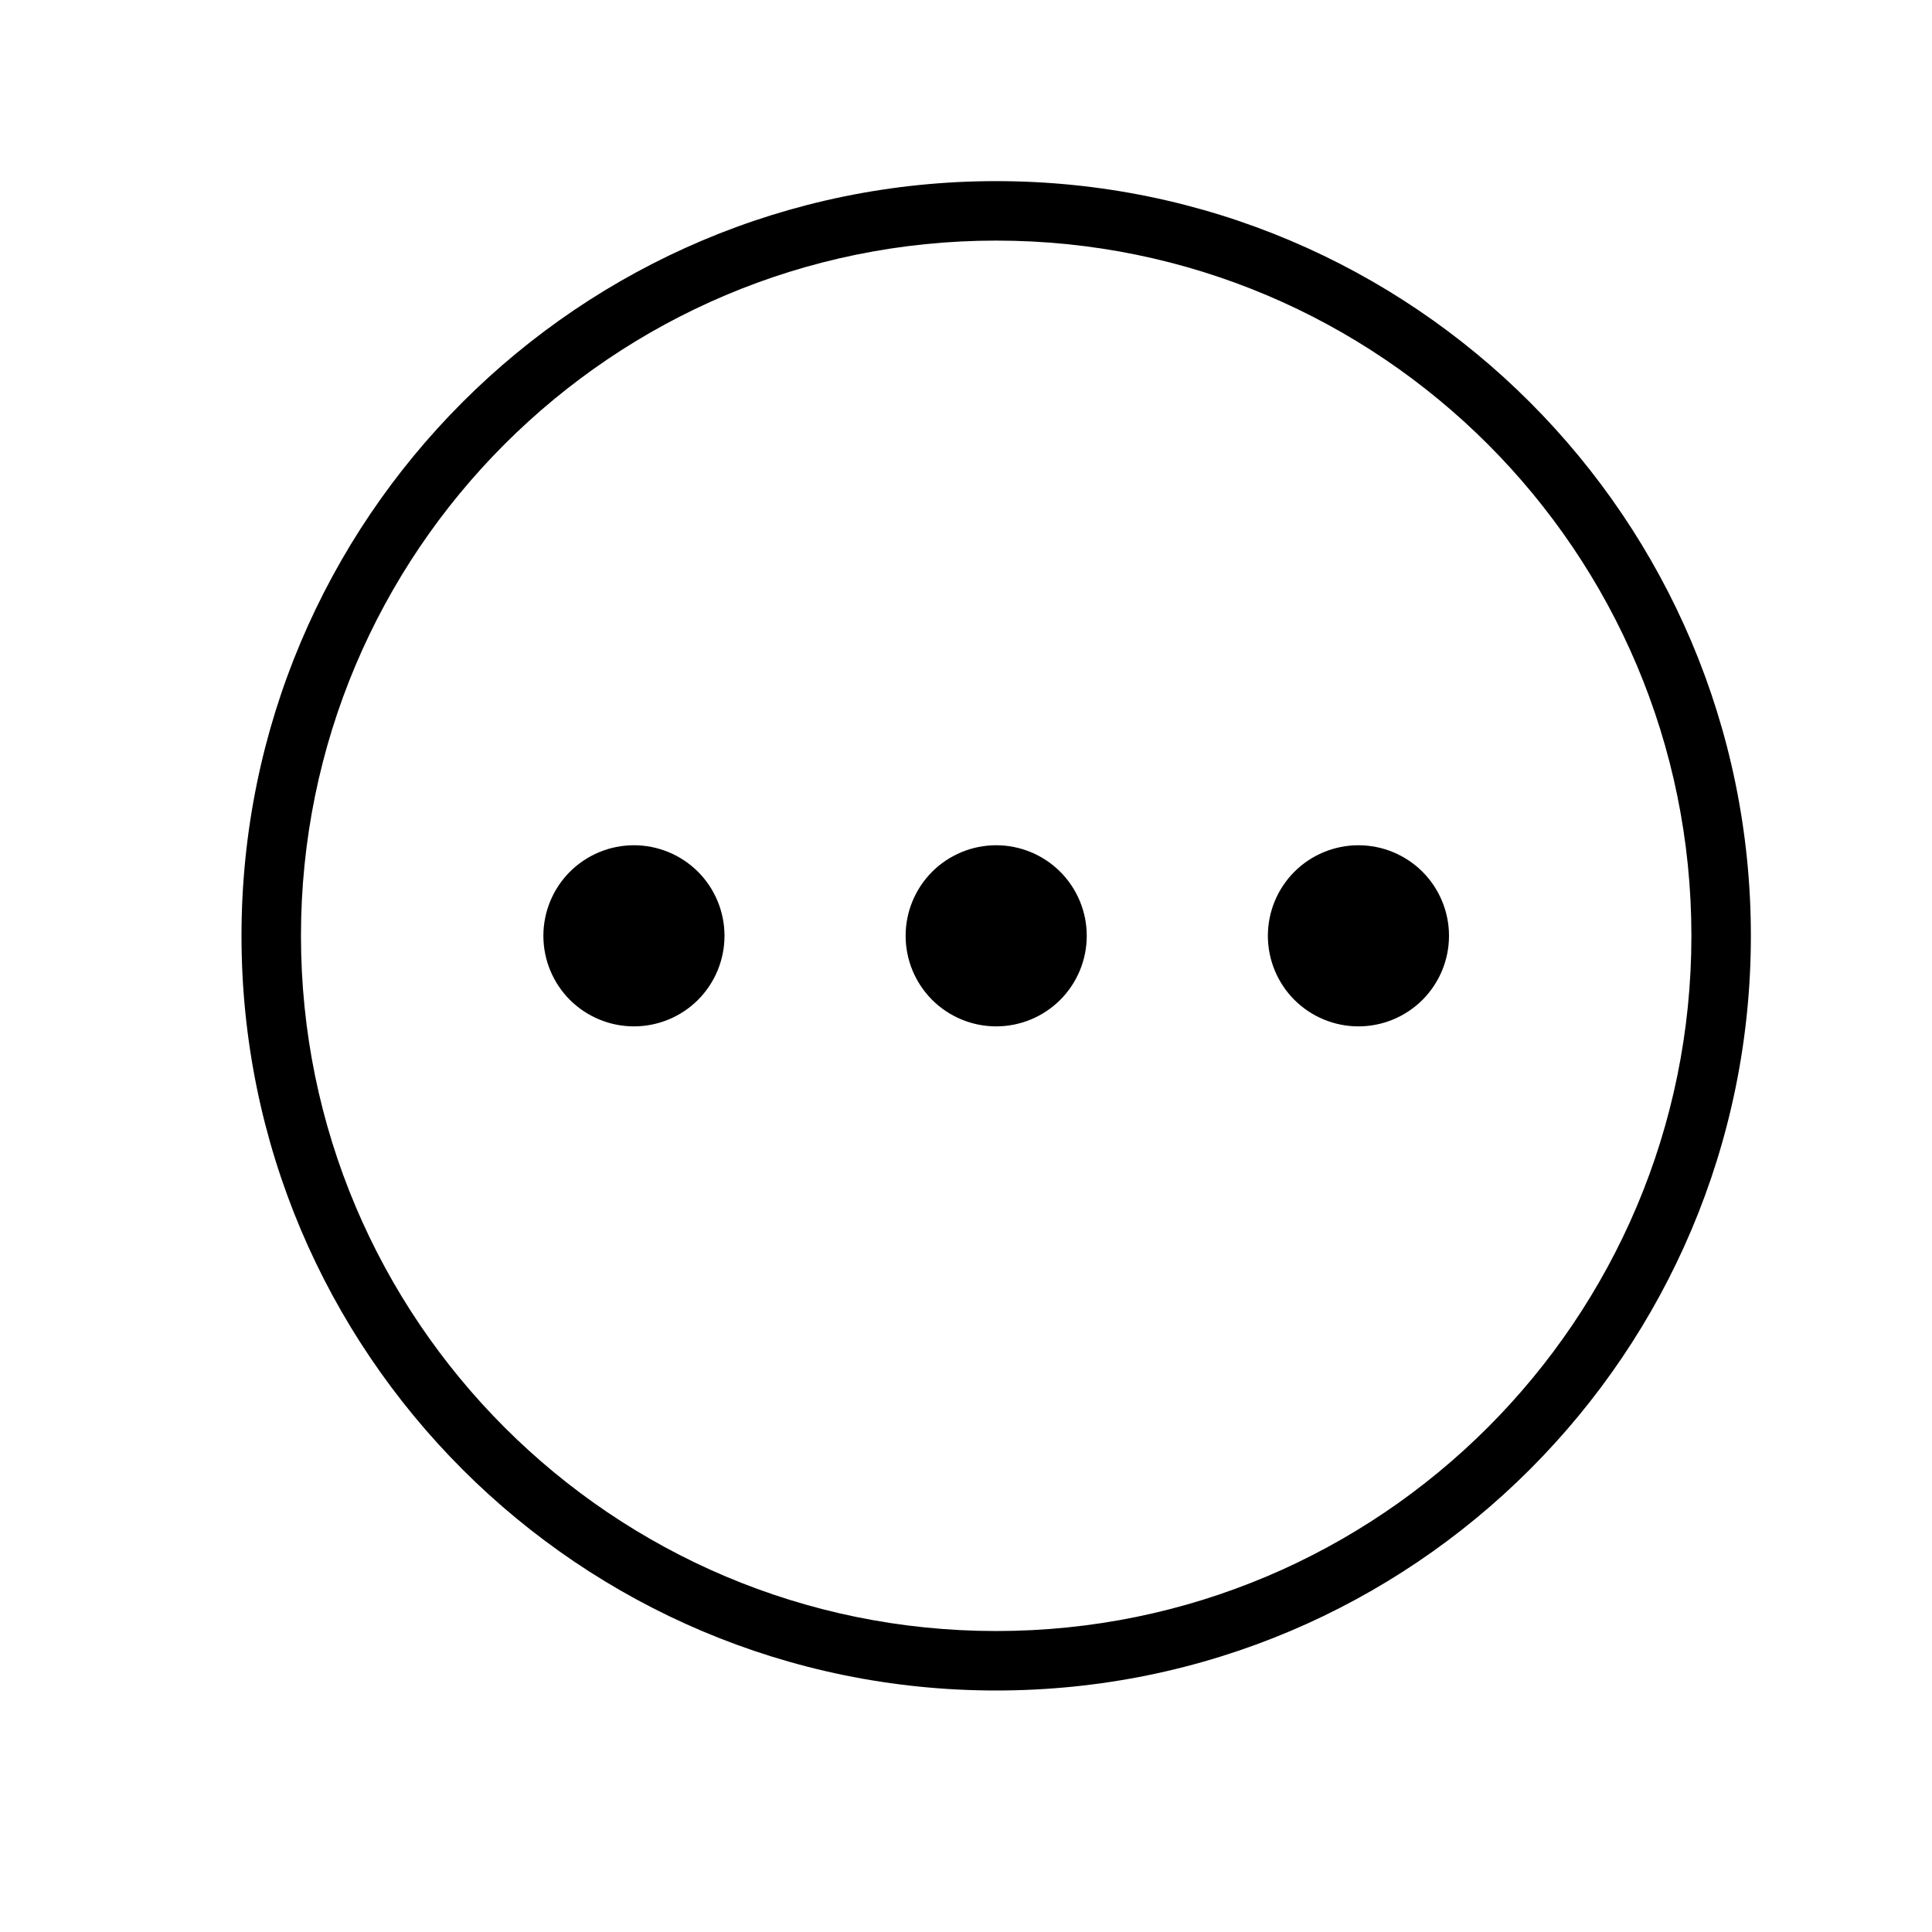 <svg xmlns="http://www.w3.org/2000/svg"  viewBox="0 0 32 32" fill="currentColor">
  <path fill-rule="evenodd" clip-rule="evenodd" d="M4.985 15.5C4.985 9.14 10.14 3.985 16.5 3.985C22.86 3.985 28.015 9.14 28.015 15.5C28.015 21.86 22.86 27.015 16.5 27.015C10.14 27.015 4.985 21.86 4.985 15.5ZM16.5 3C9.596 3 4 8.596 4 15.5C4 22.404 9.596 28 16.5 28C23.404 28 29 22.404 29 15.5C29 8.596 23.404 3 16.5 3ZM23.561 14.439C23.842 14.721 24 15.102 24 15.5C24 15.898 23.842 16.279 23.561 16.561C23.279 16.842 22.898 17 22.5 17C22.102 17 21.721 16.842 21.439 16.561C21.158 16.279 21 15.898 21 15.5C21 15.102 21.158 14.721 21.439 14.439C21.721 14.158 22.102 14 22.5 14C22.898 14 23.279 14.158 23.561 14.439ZM11.561 14.439C11.842 14.721 12 15.102 12 15.5C12 15.898 11.842 16.279 11.561 16.561C11.279 16.842 10.898 17 10.5 17C10.102 17 9.721 16.842 9.439 16.561C9.158 16.279 9 15.898 9 15.5C9 15.102 9.158 14.721 9.439 14.439C9.721 14.158 10.102 14 10.5 14C10.898 14 11.279 14.158 11.561 14.439ZM18 15.5C18 15.102 17.842 14.721 17.561 14.439C17.279 14.158 16.898 14 16.5 14C16.102 14 15.721 14.158 15.439 14.439C15.158 14.721 15 15.102 15 15.5C15 15.898 15.158 16.279 15.439 16.561C15.721 16.842 16.102 17 16.5 17C16.898 17 17.279 16.842 17.561 16.561C17.842 16.279 18 15.898 18 15.5Z" fill="currentColor"/>
</svg>